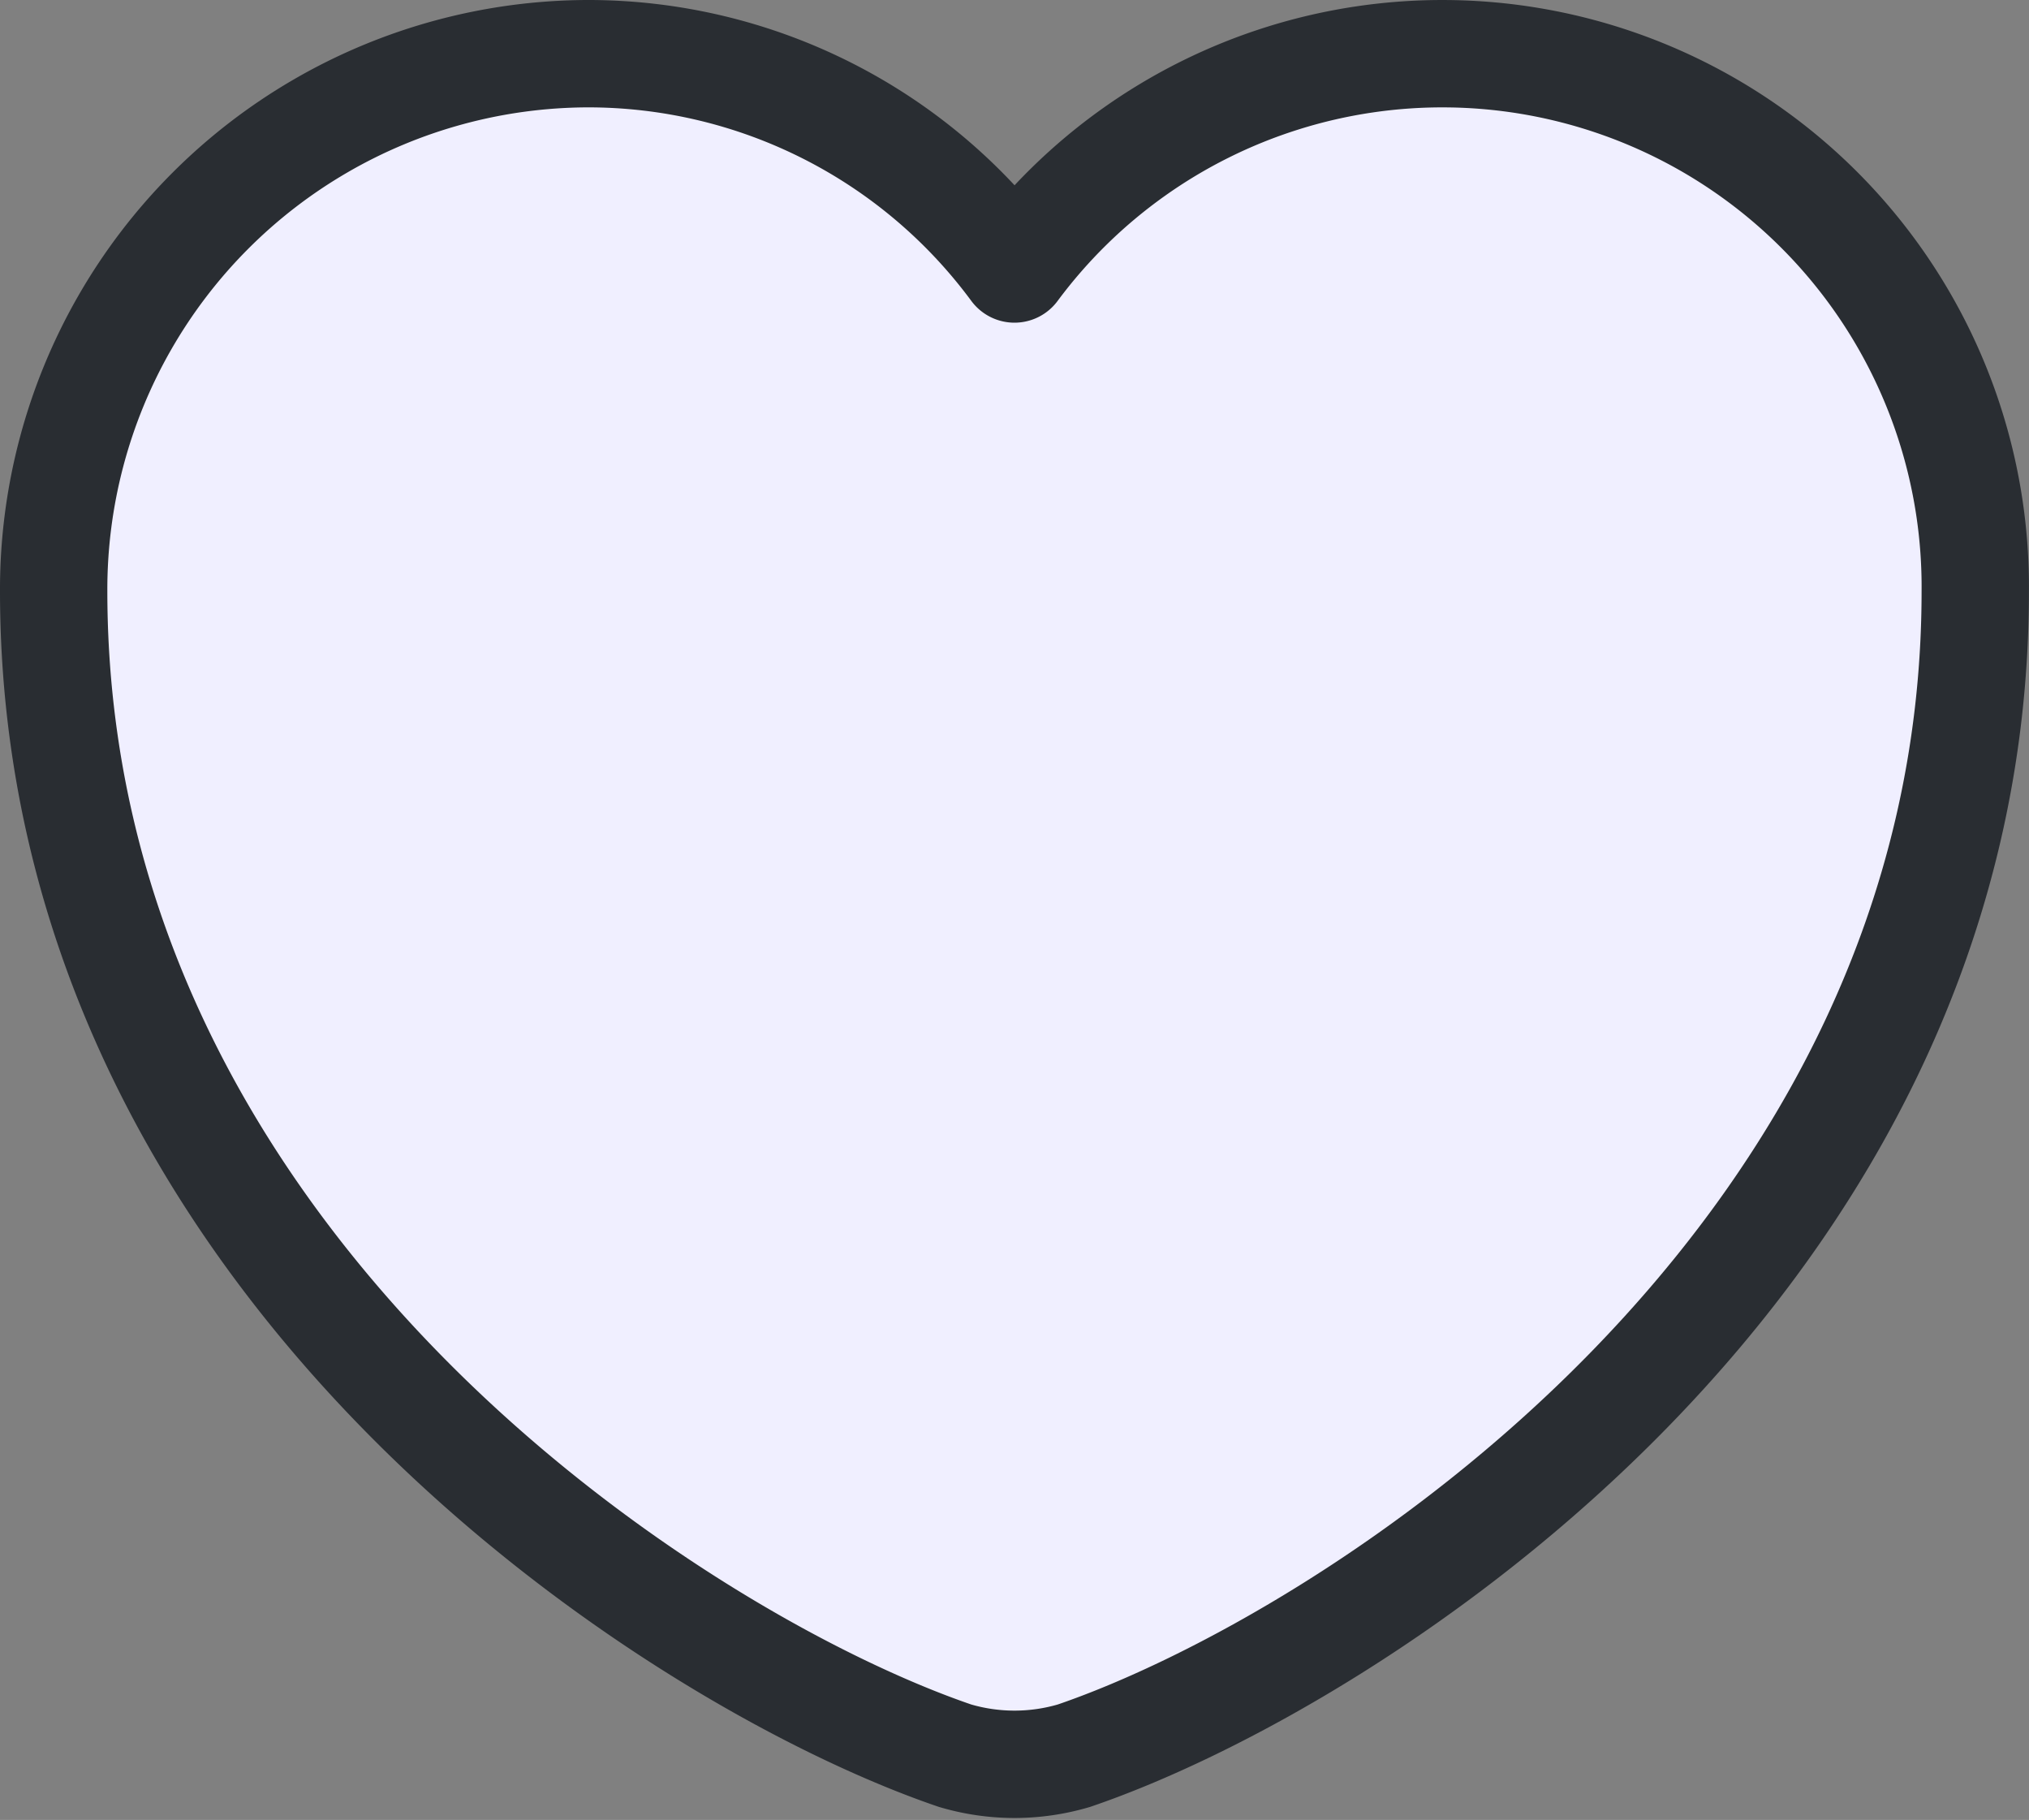<svg xmlns="http://www.w3.org/2000/svg" width="28.353" height="25.426" viewBox="0 0 28.353 25.426">
  <rect x="0" y="0" width="28.353" height="25.426" fill="#808080" stroke="none"/>
  <path id="Vector" d="M14.259,23.778a2.928,2.928,0,0,1-1.665,0C8.7,22.449,0,16.9,0,7.505A7.484,7.484,0,0,1,7.465,0a7.405,7.405,0,0,1,5.961,3.008,7.447,7.447,0,0,1,13.426,4.5C26.853,16.9,18.153,22.449,14.259,23.778Z" transform="translate(0.75 0.75)" fill="#f0efff" stroke="#292d32" stroke-linecap="round" stroke-linejoin="round" stroke-width="1.5"/>
</svg>
